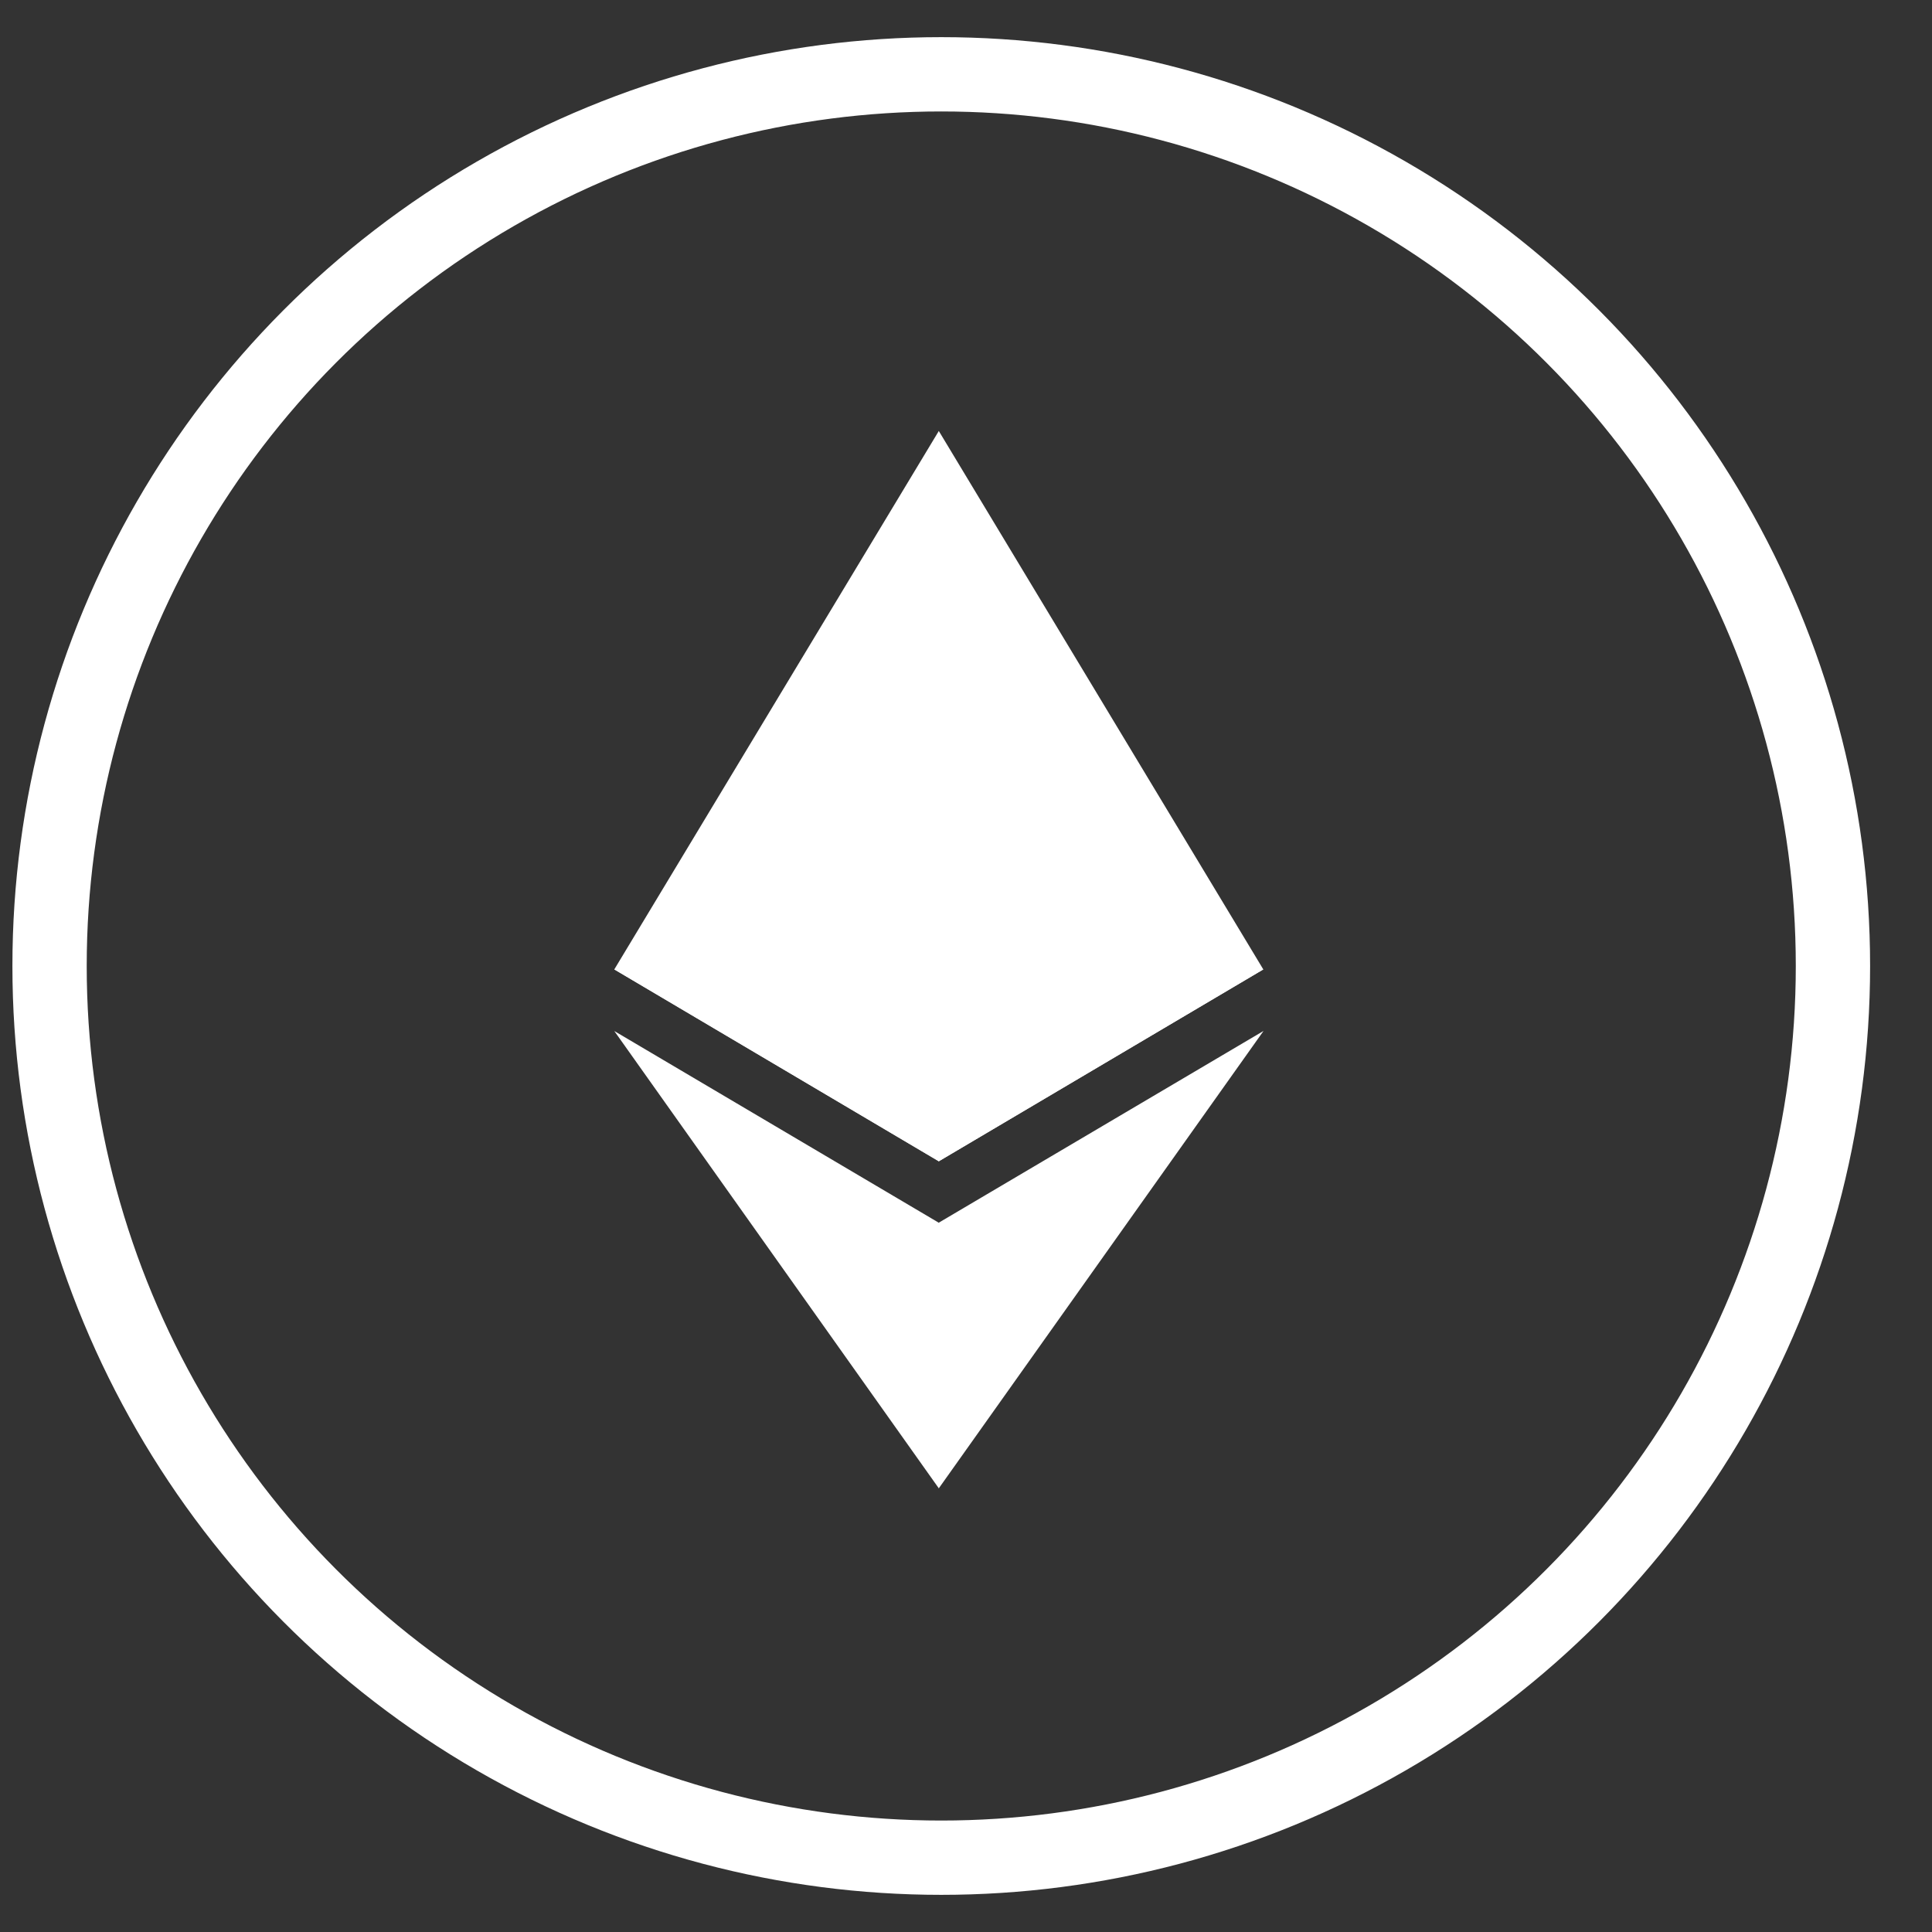 <svg width="26" height="26" fill="none" xmlns="http://www.w3.org/2000/svg"><rect width="100%" height="100%" fill="#333333" stroke="none"/><circle cx="12.667" cy="13" r="12" stroke="#fff"/><path d="M12.634 5.8l-.095.324v9.408l.095.096 4.367-2.582L12.634 5.8z" fill="#fff"/><path d="M12.634 5.8l-4.367 7.246 4.367 2.582V5.8zm0 10.655l-.054.065v3.352l.054.157 4.37-6.155-4.37 2.58z" fill="#fff"/><path d="M12.634 20.029v-3.574l-4.367-2.58 4.367 6.154zm0-4.401l4.367-2.582-4.367-1.985v4.567zm-4.367-2.582l4.367 2.582V11.06l-4.367 1.985z" fill="#fff"/></svg>